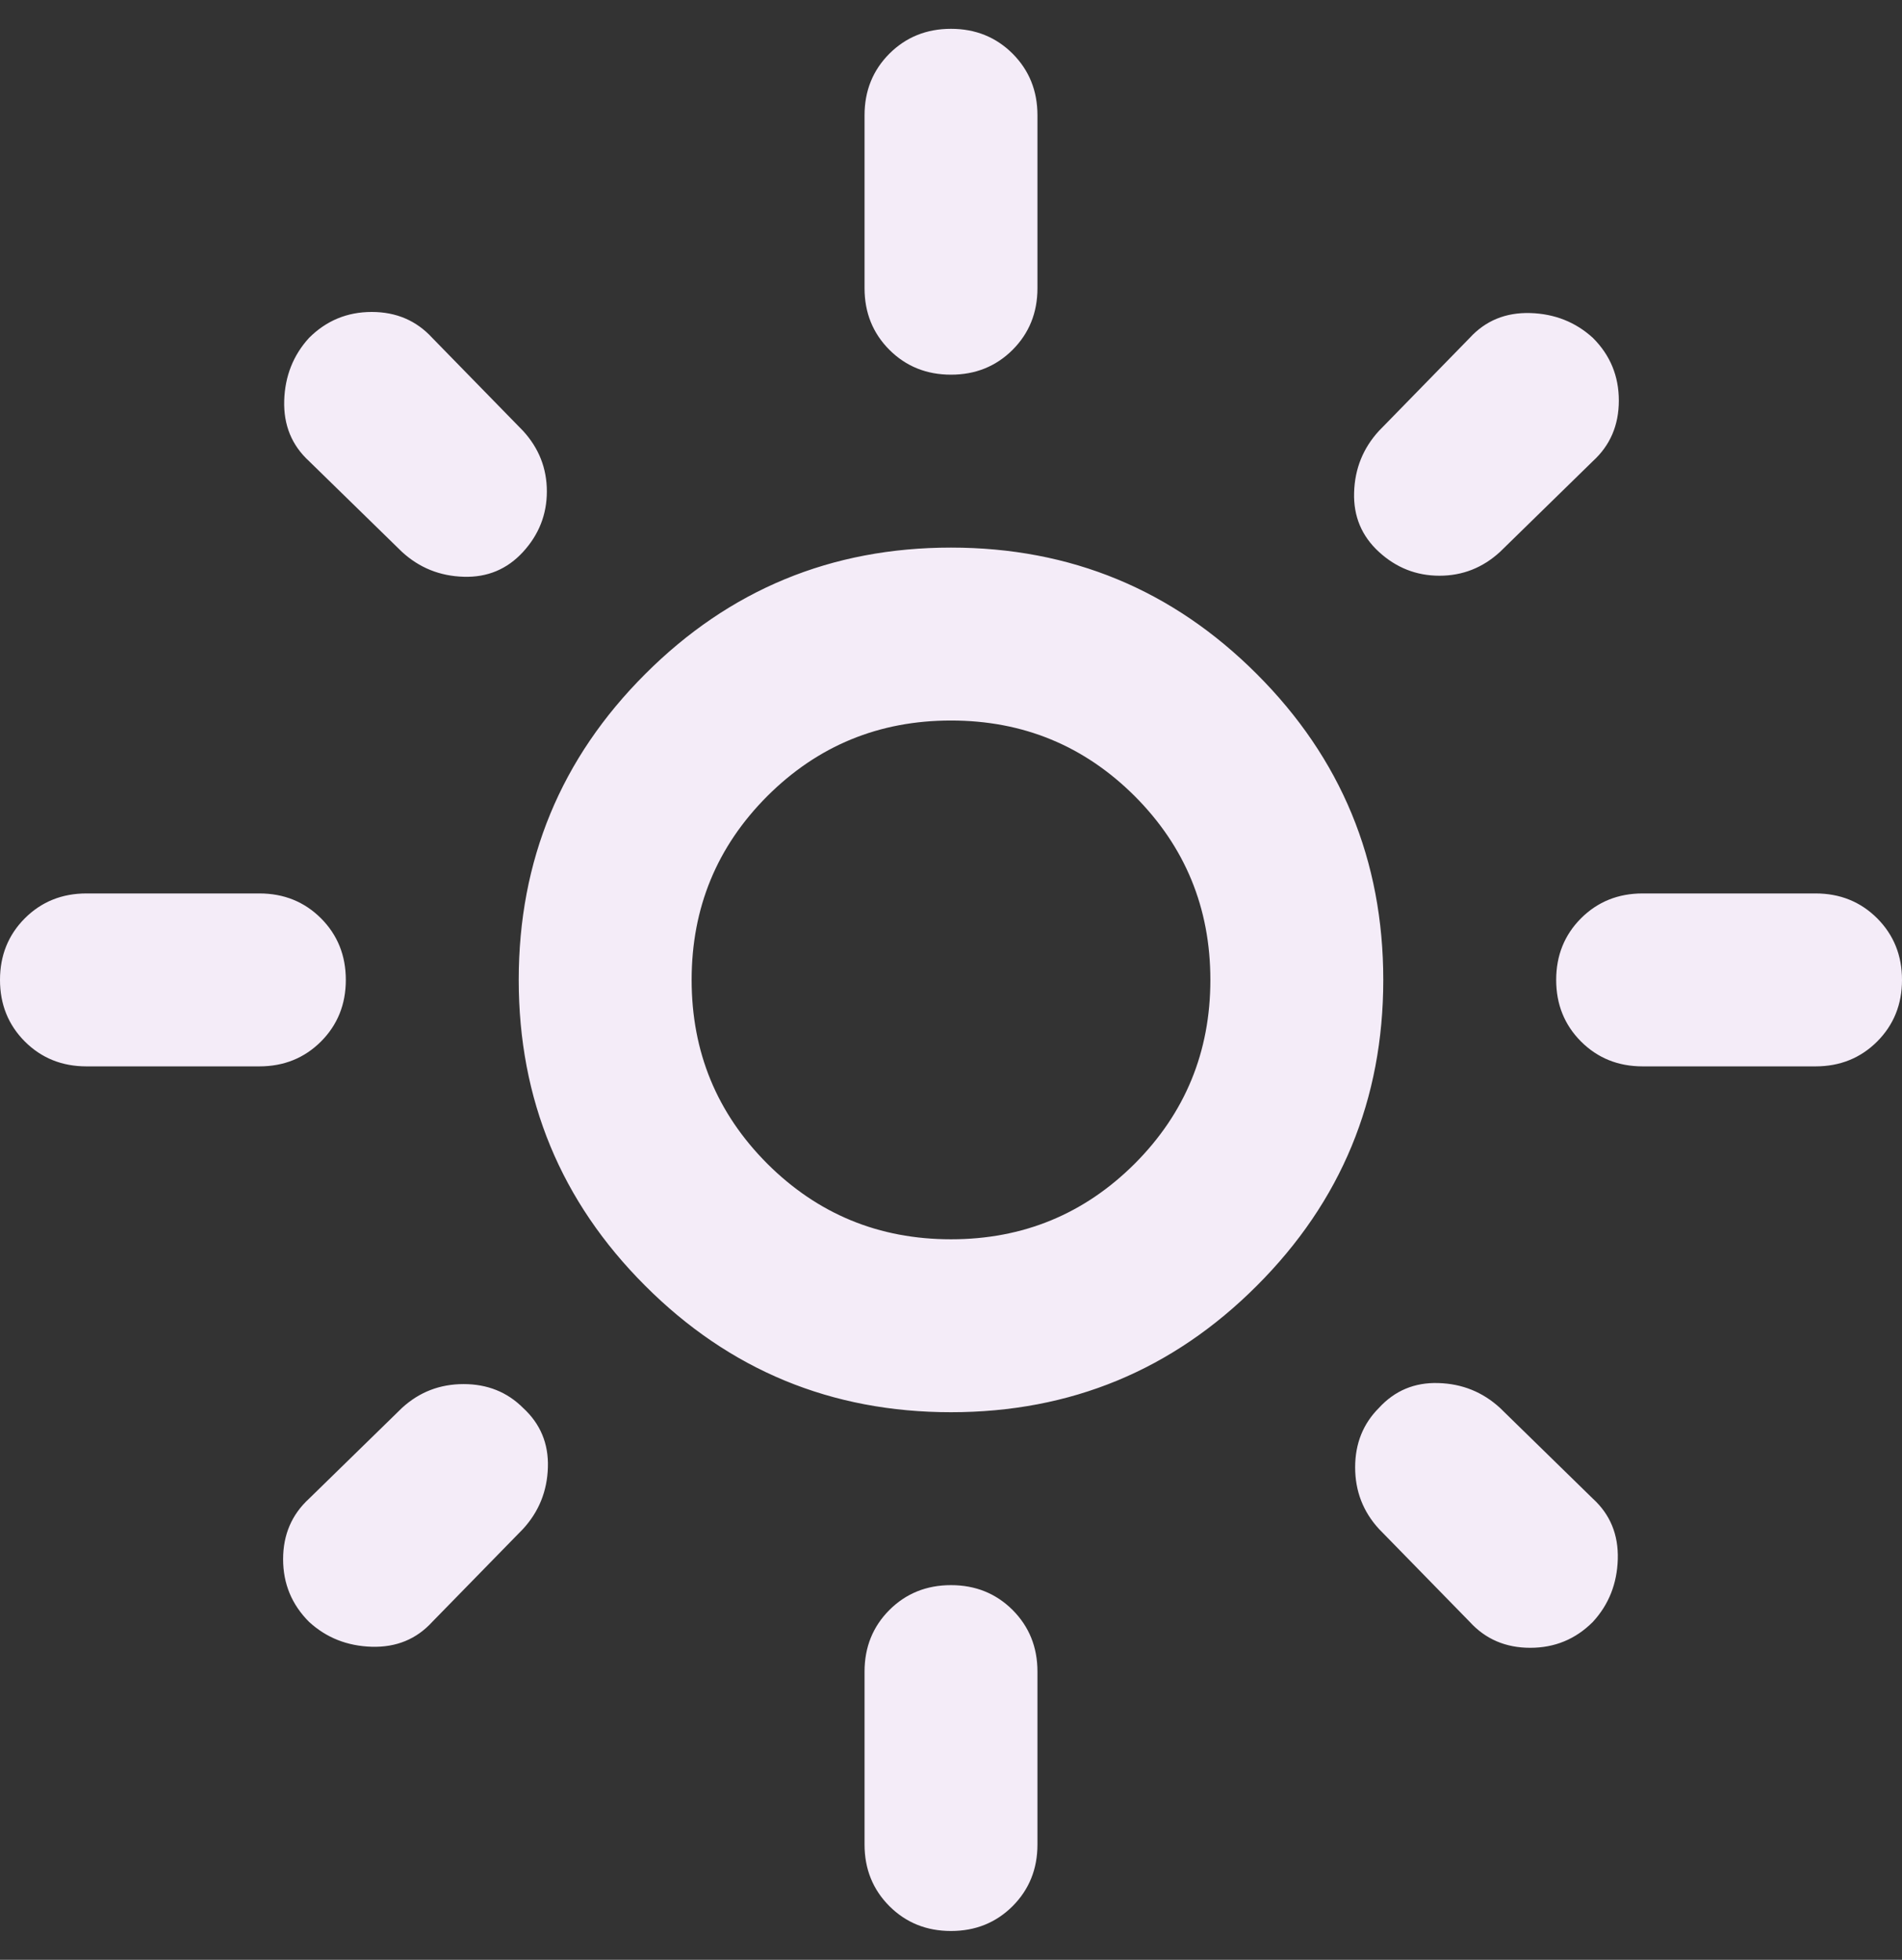 <svg width="33" height="34" viewBox="0 0 33 34" fill="none" xmlns="http://www.w3.org/2000/svg">
<rect x="0" y="0" width="33" height="34" fill="#333333" stroke="none"/>
<path d="M16.5 21.5C17.75 21.5 18.812 21.062 19.688 20.188C20.562 19.312 21 18.25 21 17C21 15.75 20.562 14.688 19.688 13.812C18.812 12.938 17.75 12.5 16.5 12.5C15.25 12.5 14.188 12.938 13.312 13.812C12.438 14.688 12 15.75 12 17C12 18.25 12.438 19.312 13.312 20.188C14.188 21.062 15.25 21.5 16.5 21.5ZM16.5 24.5C14.425 24.5 12.656 23.769 11.194 22.306C9.731 20.844 9 19.075 9 17C9 14.925 9.731 13.156 11.194 11.694C12.656 10.231 14.425 9.5 16.5 9.5C18.575 9.5 20.344 10.231 21.806 11.694C23.269 13.156 24 14.925 24 17C24 19.075 23.269 20.844 21.806 22.306C20.344 23.769 18.575 24.5 16.5 24.5ZM1.5 18.5C1.075 18.5 0.719 18.356 0.431 18.069C0.144 17.781 0 17.425 0 17C0 16.575 0.144 16.219 0.431 15.931C0.719 15.644 1.075 15.5 1.5 15.5H4.5C4.925 15.5 5.281 15.644 5.569 15.931C5.856 16.219 6 16.575 6 17C6 17.425 5.856 17.781 5.569 18.069C5.281 18.356 4.925 18.5 4.5 18.5H1.5ZM28.5 18.5C28.075 18.5 27.719 18.356 27.431 18.069C27.144 17.781 27 17.425 27 17C27 16.575 27.144 16.219 27.431 15.931C27.719 15.644 28.075 15.5 28.5 15.5H31.5C31.925 15.5 32.281 15.644 32.569 15.931C32.856 16.219 33 16.575 33 17C33 17.425 32.856 17.781 32.569 18.069C32.281 18.356 31.925 18.5 31.5 18.5H28.5ZM16.5 6.5C16.075 6.5 15.719 6.356 15.431 6.069C15.144 5.781 15 5.425 15 5V2C15 1.575 15.144 1.219 15.431 0.931C15.719 0.644 16.075 0.5 16.5 0.5C16.925 0.5 17.281 0.644 17.569 0.931C17.856 1.219 18 1.575 18 2V5C18 5.425 17.856 5.781 17.569 6.069C17.281 6.356 16.925 6.5 16.5 6.5ZM16.5 33.5C16.075 33.5 15.719 33.356 15.431 33.069C15.144 32.781 15 32.425 15 32V29C15 28.575 15.144 28.219 15.431 27.931C15.719 27.644 16.075 27.5 16.5 27.5C16.925 27.5 17.281 27.644 17.569 27.931C17.856 28.219 18 28.575 18 29V32C18 32.425 17.856 32.781 17.569 33.069C17.281 33.356 16.925 33.5 16.5 33.5ZM6.975 9.575L5.362 8C5.062 7.725 4.919 7.375 4.931 6.95C4.944 6.525 5.088 6.162 5.362 5.862C5.662 5.562 6.025 5.412 6.45 5.412C6.875 5.412 7.225 5.562 7.5 5.862L9.075 7.475C9.35 7.775 9.488 8.125 9.488 8.525C9.488 8.925 9.35 9.275 9.075 9.575C8.8 9.875 8.456 10.019 8.044 10.006C7.631 9.994 7.275 9.85 6.975 9.575ZM25.5 28.137L23.925 26.525C23.65 26.225 23.512 25.869 23.512 25.456C23.512 25.044 23.65 24.7 23.925 24.425C24.2 24.125 24.544 23.981 24.956 23.994C25.369 24.006 25.725 24.15 26.025 24.425L27.637 26C27.938 26.275 28.081 26.625 28.069 27.05C28.056 27.475 27.913 27.837 27.637 28.137C27.337 28.438 26.975 28.587 26.55 28.587C26.125 28.587 25.775 28.438 25.5 28.137ZM23.925 9.575C23.625 9.3 23.481 8.956 23.494 8.544C23.506 8.131 23.65 7.775 23.925 7.475L25.5 5.862C25.775 5.562 26.125 5.419 26.55 5.431C26.975 5.444 27.337 5.588 27.637 5.862C27.938 6.162 28.087 6.525 28.087 6.95C28.087 7.375 27.938 7.725 27.637 8L26.025 9.575C25.725 9.85 25.375 9.988 24.975 9.988C24.575 9.988 24.225 9.85 23.925 9.575ZM5.362 28.137C5.062 27.837 4.912 27.475 4.912 27.05C4.912 26.625 5.062 26.275 5.362 26L6.975 24.425C7.275 24.15 7.631 24.012 8.044 24.012C8.456 24.012 8.8 24.15 9.075 24.425C9.375 24.7 9.519 25.044 9.506 25.456C9.494 25.869 9.35 26.225 9.075 26.525L7.5 28.137C7.225 28.438 6.875 28.581 6.45 28.569C6.025 28.556 5.662 28.413 5.362 28.137Z" fill="#F4ECF8"/>
</svg>
